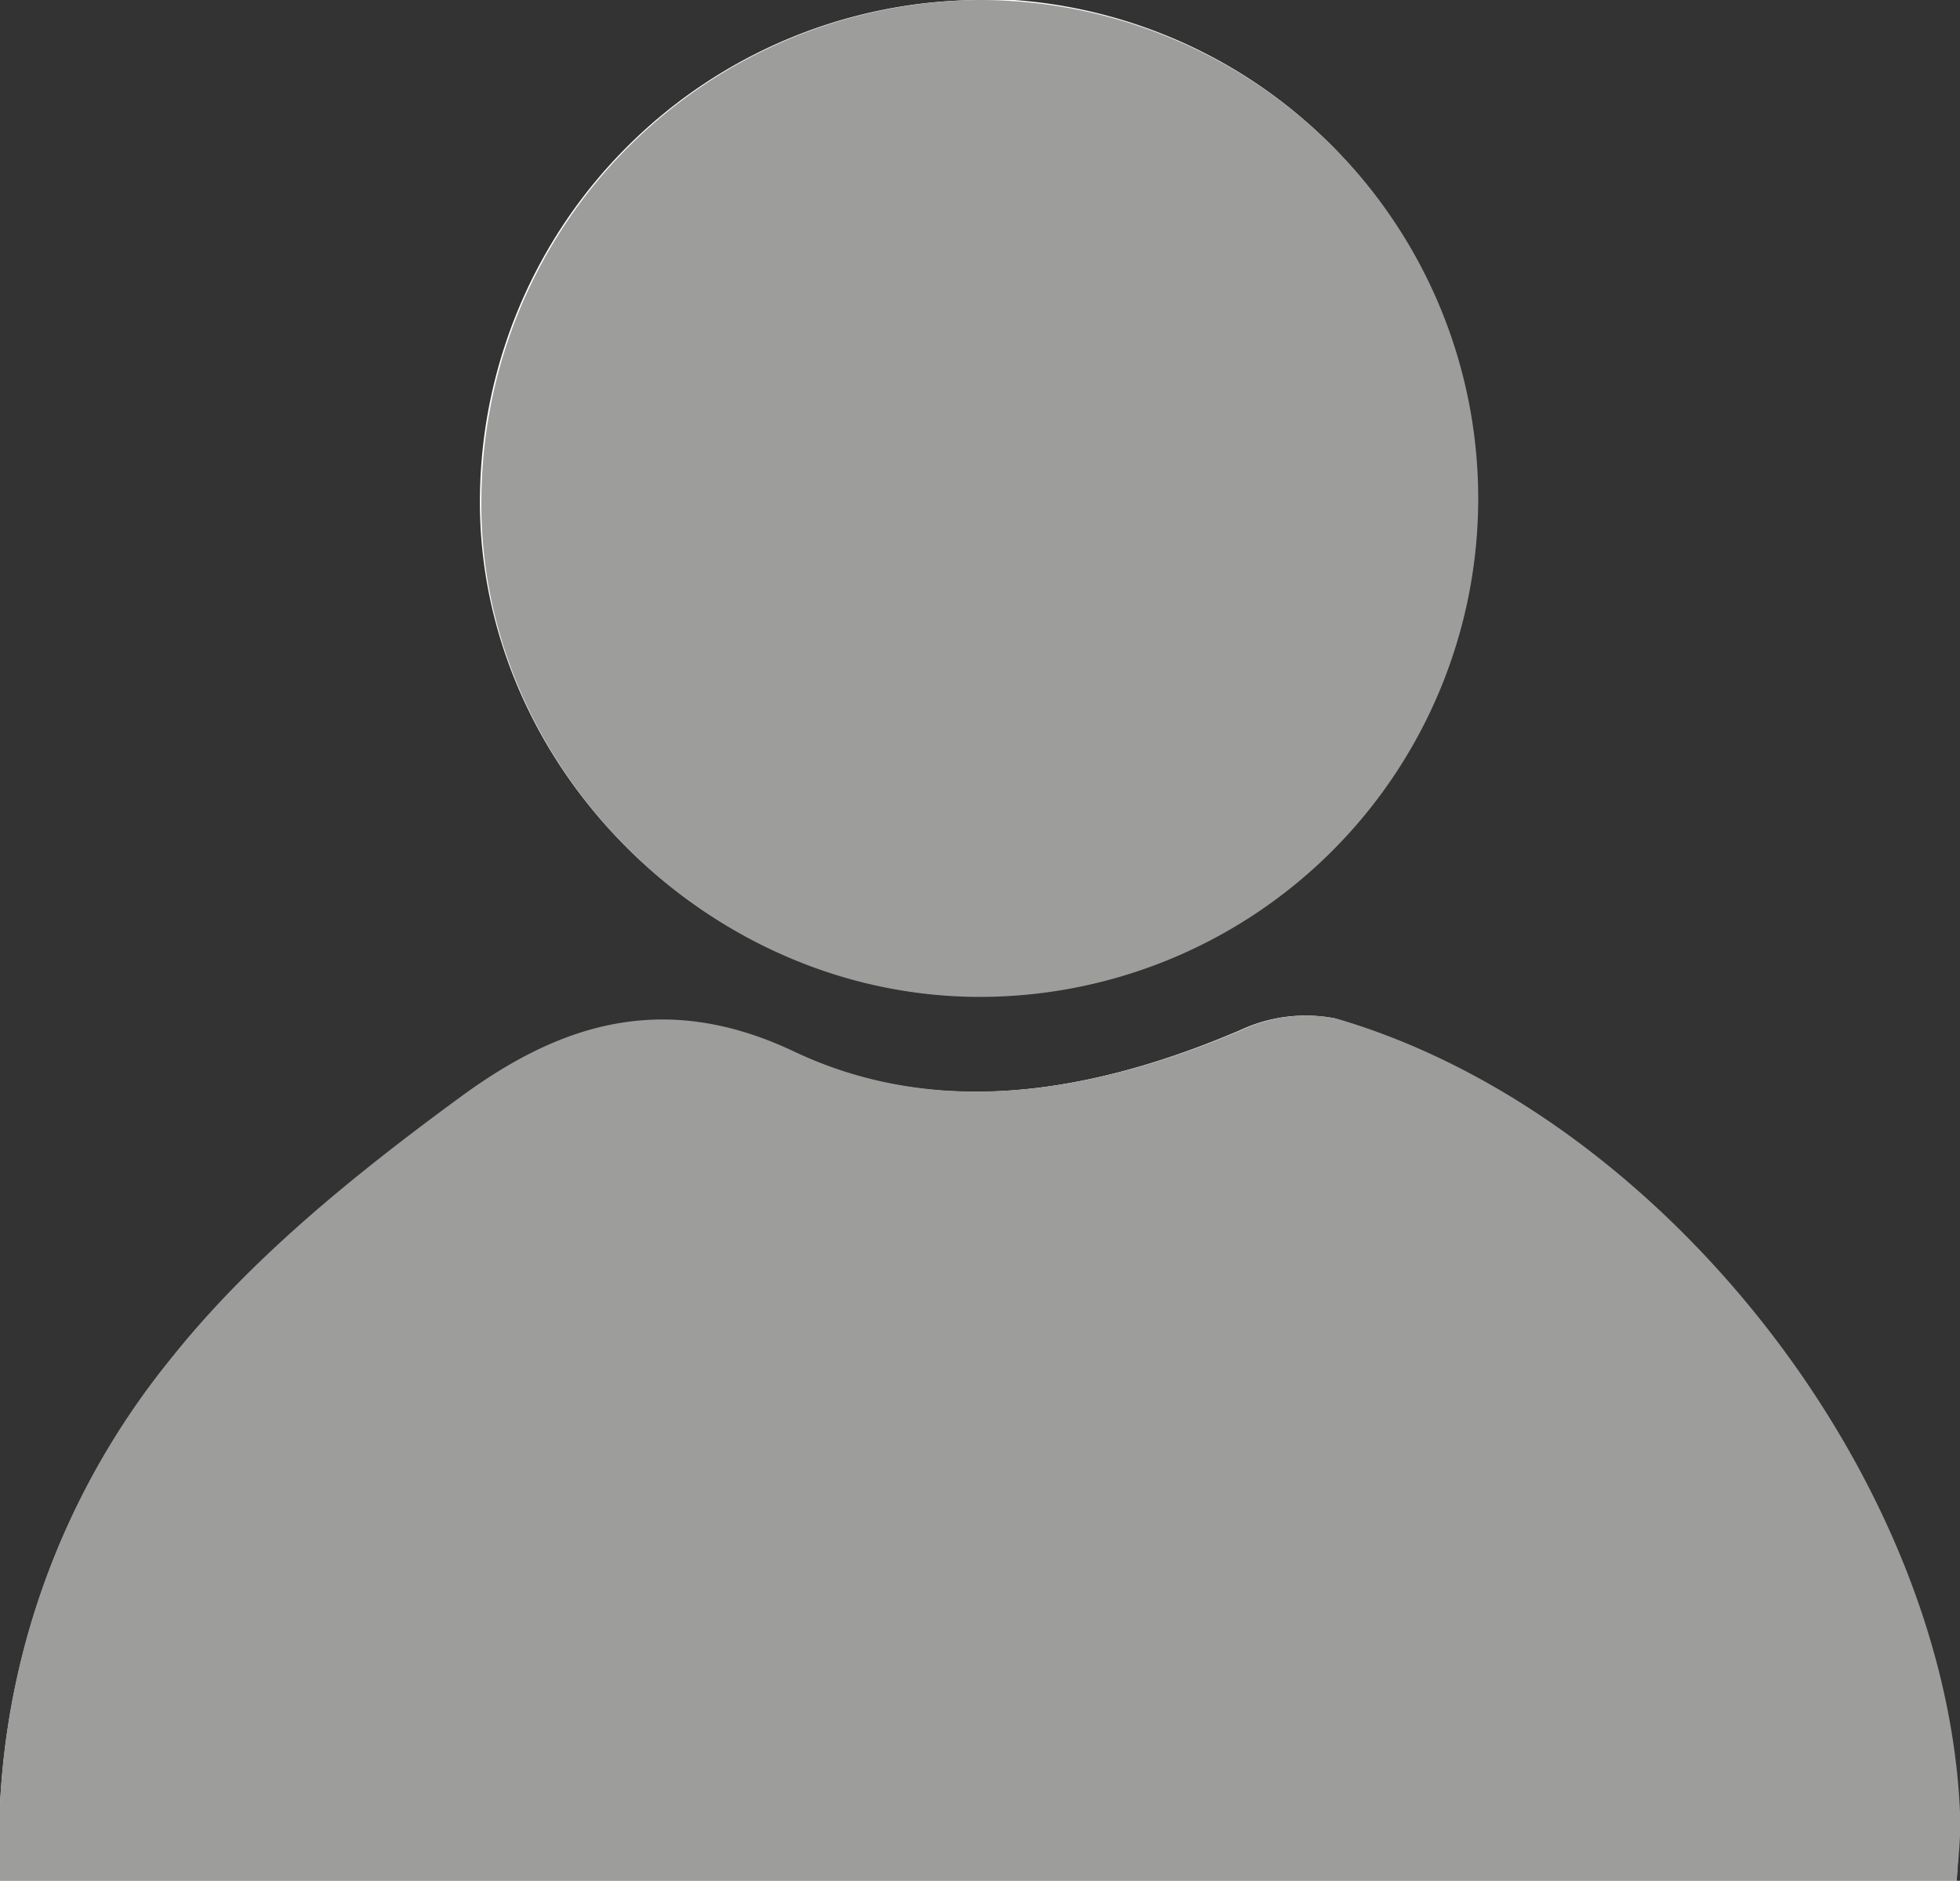 <svg xmlns="http://www.w3.org/2000/svg" viewBox="0 0 106.18 101.88"><rect x="0" y="0" width="106.18" height="101.88" fill="#333333" stroke="none"/><defs><style>.cls-1{fill:#fff;}.cls-2{fill:#9d9d9c;}</style></defs><g id="Laag_2" data-name="Laag 2"><g id="Laag_1-2" data-name="Laag 1"><g id="nRQeqi"><path class="cls-1" d="M106,101.88c.06-1.23.17-2.2.14-3.16-.49-18.32-16-38.39-33.86-43.56a8.32,8.32,0,0,0-5.09.64C59.23,59.2,50.79,60.66,43,57c-7.1-3.37-12.73-1.4-18,2.43-5.71,4.18-11.43,8.78-15.79,14.27A41.52,41.52,0,0,0,0,101.88ZM53.08,0A27.18,27.18,0,0,0,26,26.93c-.16,14.53,12.3,27,27,27a27,27,0,0,0,0-54Z"/><path class="cls-2" d="M106,101.88H0A41.52,41.52,0,0,1,9.21,73.65C13.57,68.16,19.29,63.56,25,59.38c5.24-3.83,10.87-5.8,18-2.43,7.82,3.71,16.26,2.25,24.25-1.15a8.32,8.32,0,0,1,5.09-.64c17.85,5.17,33.37,25.24,33.86,43.56C106.2,99.68,106.09,100.65,106,101.88Z"/><path class="cls-2" d="M53.08,0a27,27,0,0,1,0,54c-14.74,0-27.2-12.51-27-27A27.18,27.18,0,0,1,53.08,0Z"/></g></g></g></svg>
